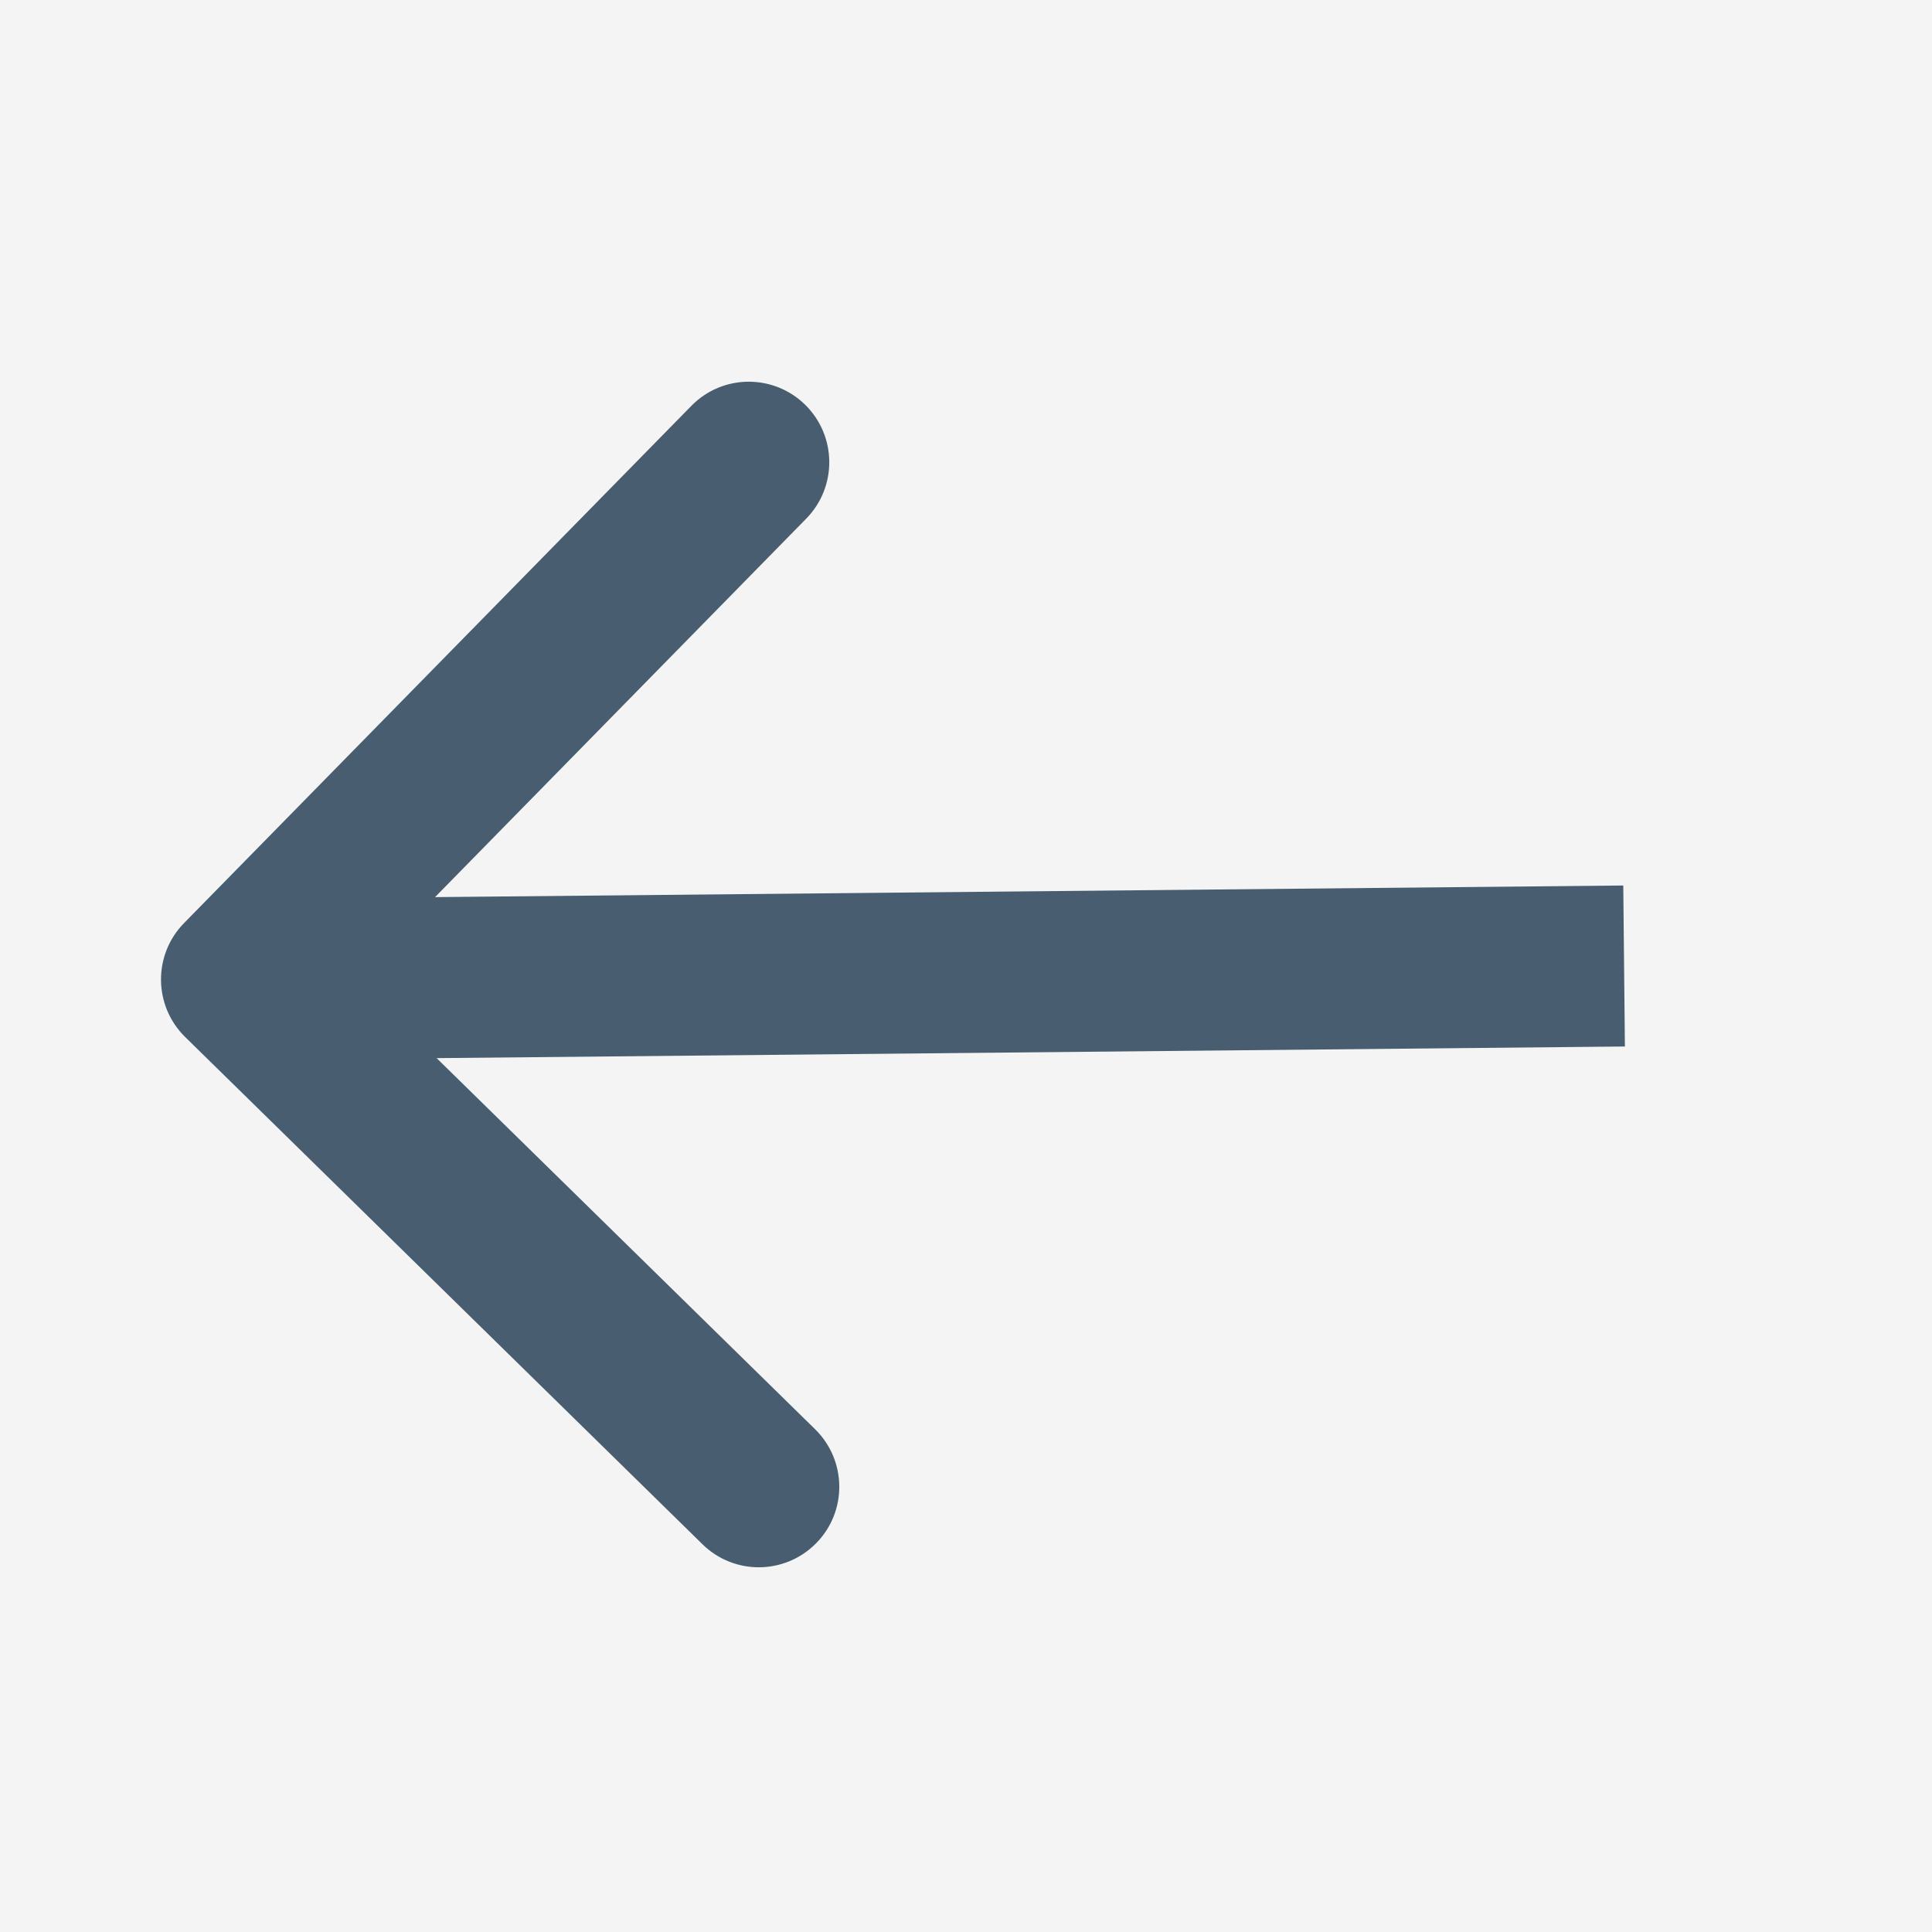 <svg width="24" height="24" viewBox="0 0 24 24" fill="none" xmlns="http://www.w3.org/2000/svg">
<rect width="24" height="24" fill="#F4F4F4"/>
<path d="M2.286 11.467C1.899 11.862 1.906 12.495 2.3 12.882L8.726 19.183C9.12 19.57 9.753 19.564 10.14 19.169C10.527 18.775 10.52 18.142 10.126 17.755L4.414 12.154L10.016 6.442C10.402 6.048 10.396 5.415 10.002 5.028C9.608 4.641 8.974 4.647 8.588 5.042L2.286 11.467ZM20.165 11L2.99 11.168L3.01 13.168L20.185 13L20.165 11Z" fill="#485E70"/>
</svg>
